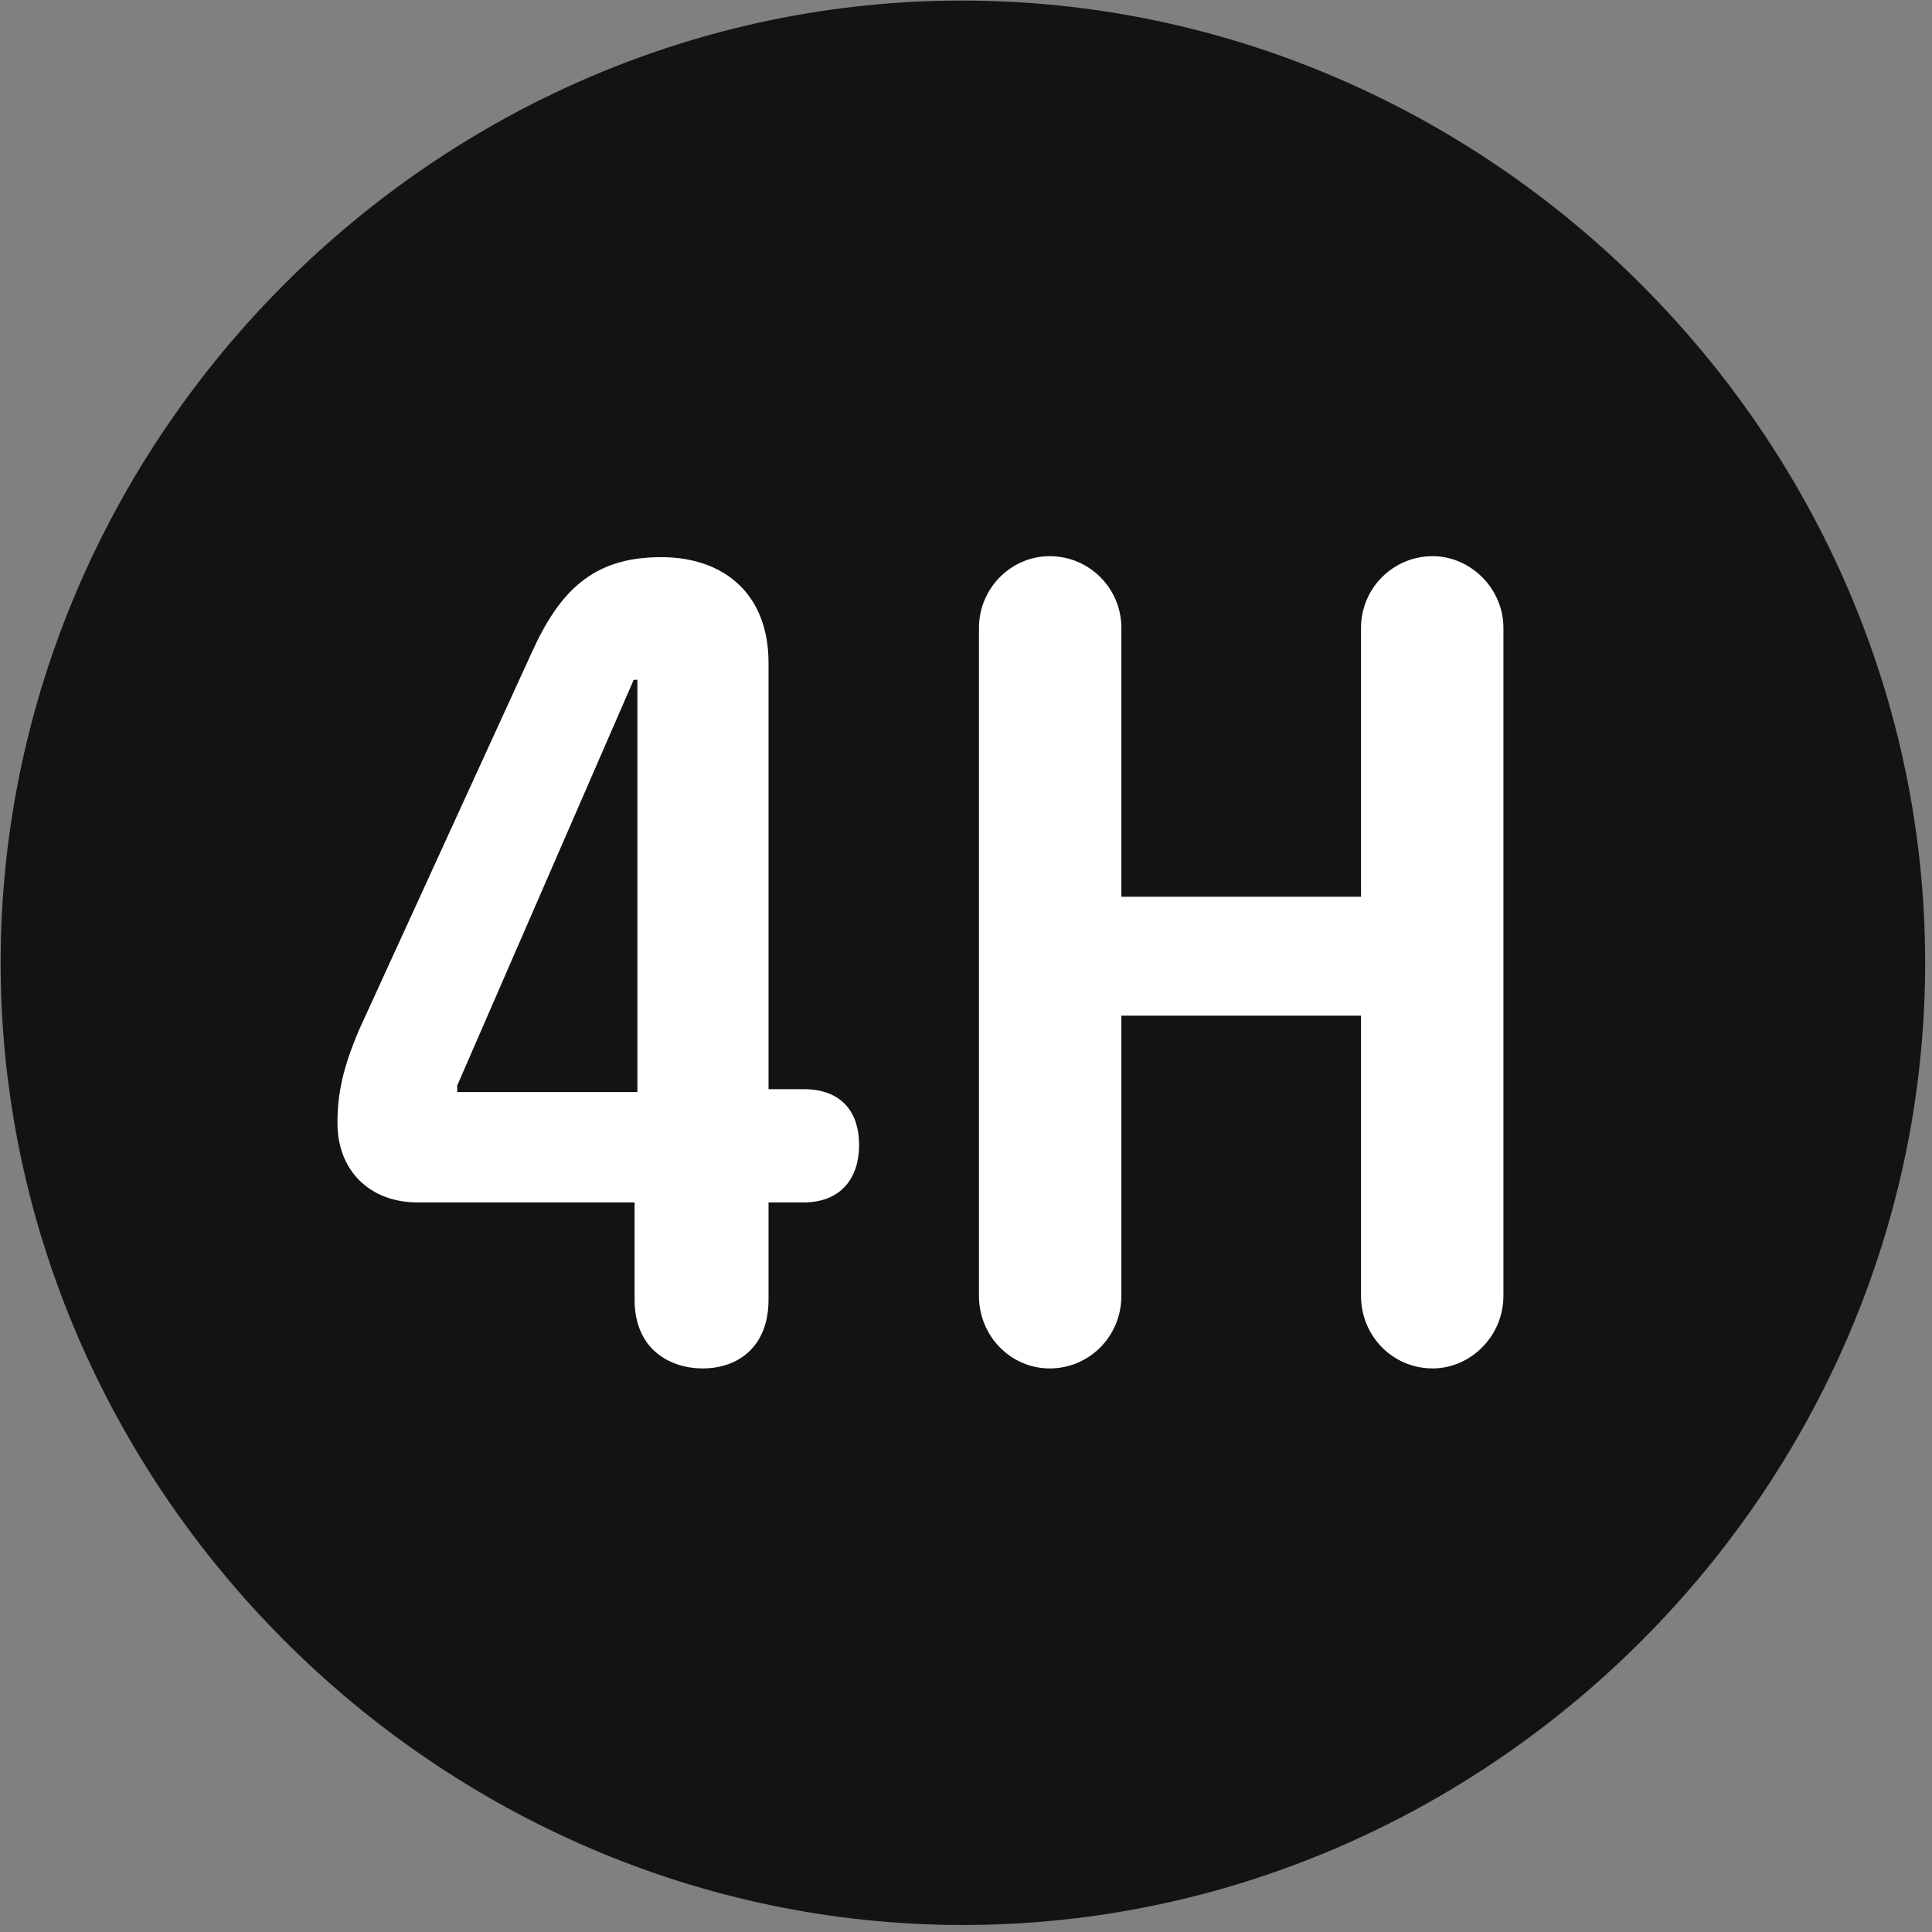 <svg width="24" height="24" viewBox="0 0 24 24" fill="none" xmlns="http://www.w3.org/2000/svg">
<rect x="0" y="0" width="24" height="24" fill="#808080" stroke="none"/>
<g clip-path="url(#clip0_2207_17680)">
<path d="M11.961 23.913C18.5 23.913 23.915 18.488 23.915 11.96C23.915 5.421 18.489 0.007 11.95 0.007C5.422 0.007 0.008 5.421 0.008 11.96C0.008 18.488 5.434 23.913 11.961 23.913Z" fill="black" fill-opacity="0.85"/>
<path d="M8.727 16.999C8.34 16.999 7.883 16.777 7.883 16.144V14.937H5.188C4.59 14.937 4.192 14.538 4.192 13.952C4.192 13.577 4.262 13.261 4.461 12.792L6.606 8.105C6.946 7.355 7.356 6.921 8.211 6.921C9.008 6.921 9.547 7.39 9.547 8.234V13.53H9.981C10.473 13.53 10.672 13.835 10.672 14.222C10.672 14.632 10.45 14.937 9.981 14.937H9.547V16.144C9.547 16.718 9.184 16.999 8.727 16.999ZM7.918 13.566V8.445H7.872L5.68 13.484V13.566H7.918ZM13.04 16.999C12.559 16.999 12.161 16.601 12.161 16.097V7.8C12.161 7.308 12.559 6.909 13.04 6.909C13.532 6.909 13.93 7.308 13.93 7.8V11.14H16.907V7.8C16.907 7.308 17.305 6.909 17.797 6.909C18.266 6.909 18.676 7.308 18.676 7.8V16.097C18.676 16.601 18.266 16.999 17.797 16.999C17.305 16.999 16.907 16.601 16.907 16.097V12.617H13.93V16.097C13.93 16.601 13.532 16.999 13.04 16.999Z" fill="white"/>
</g>
<defs>
<clipPath id="clip0_2207_17680">
<rect width="23.906" height="23.918" fill="white" transform="translate(0.008 0.007)"/>
</clipPath>
</defs>
</svg>
